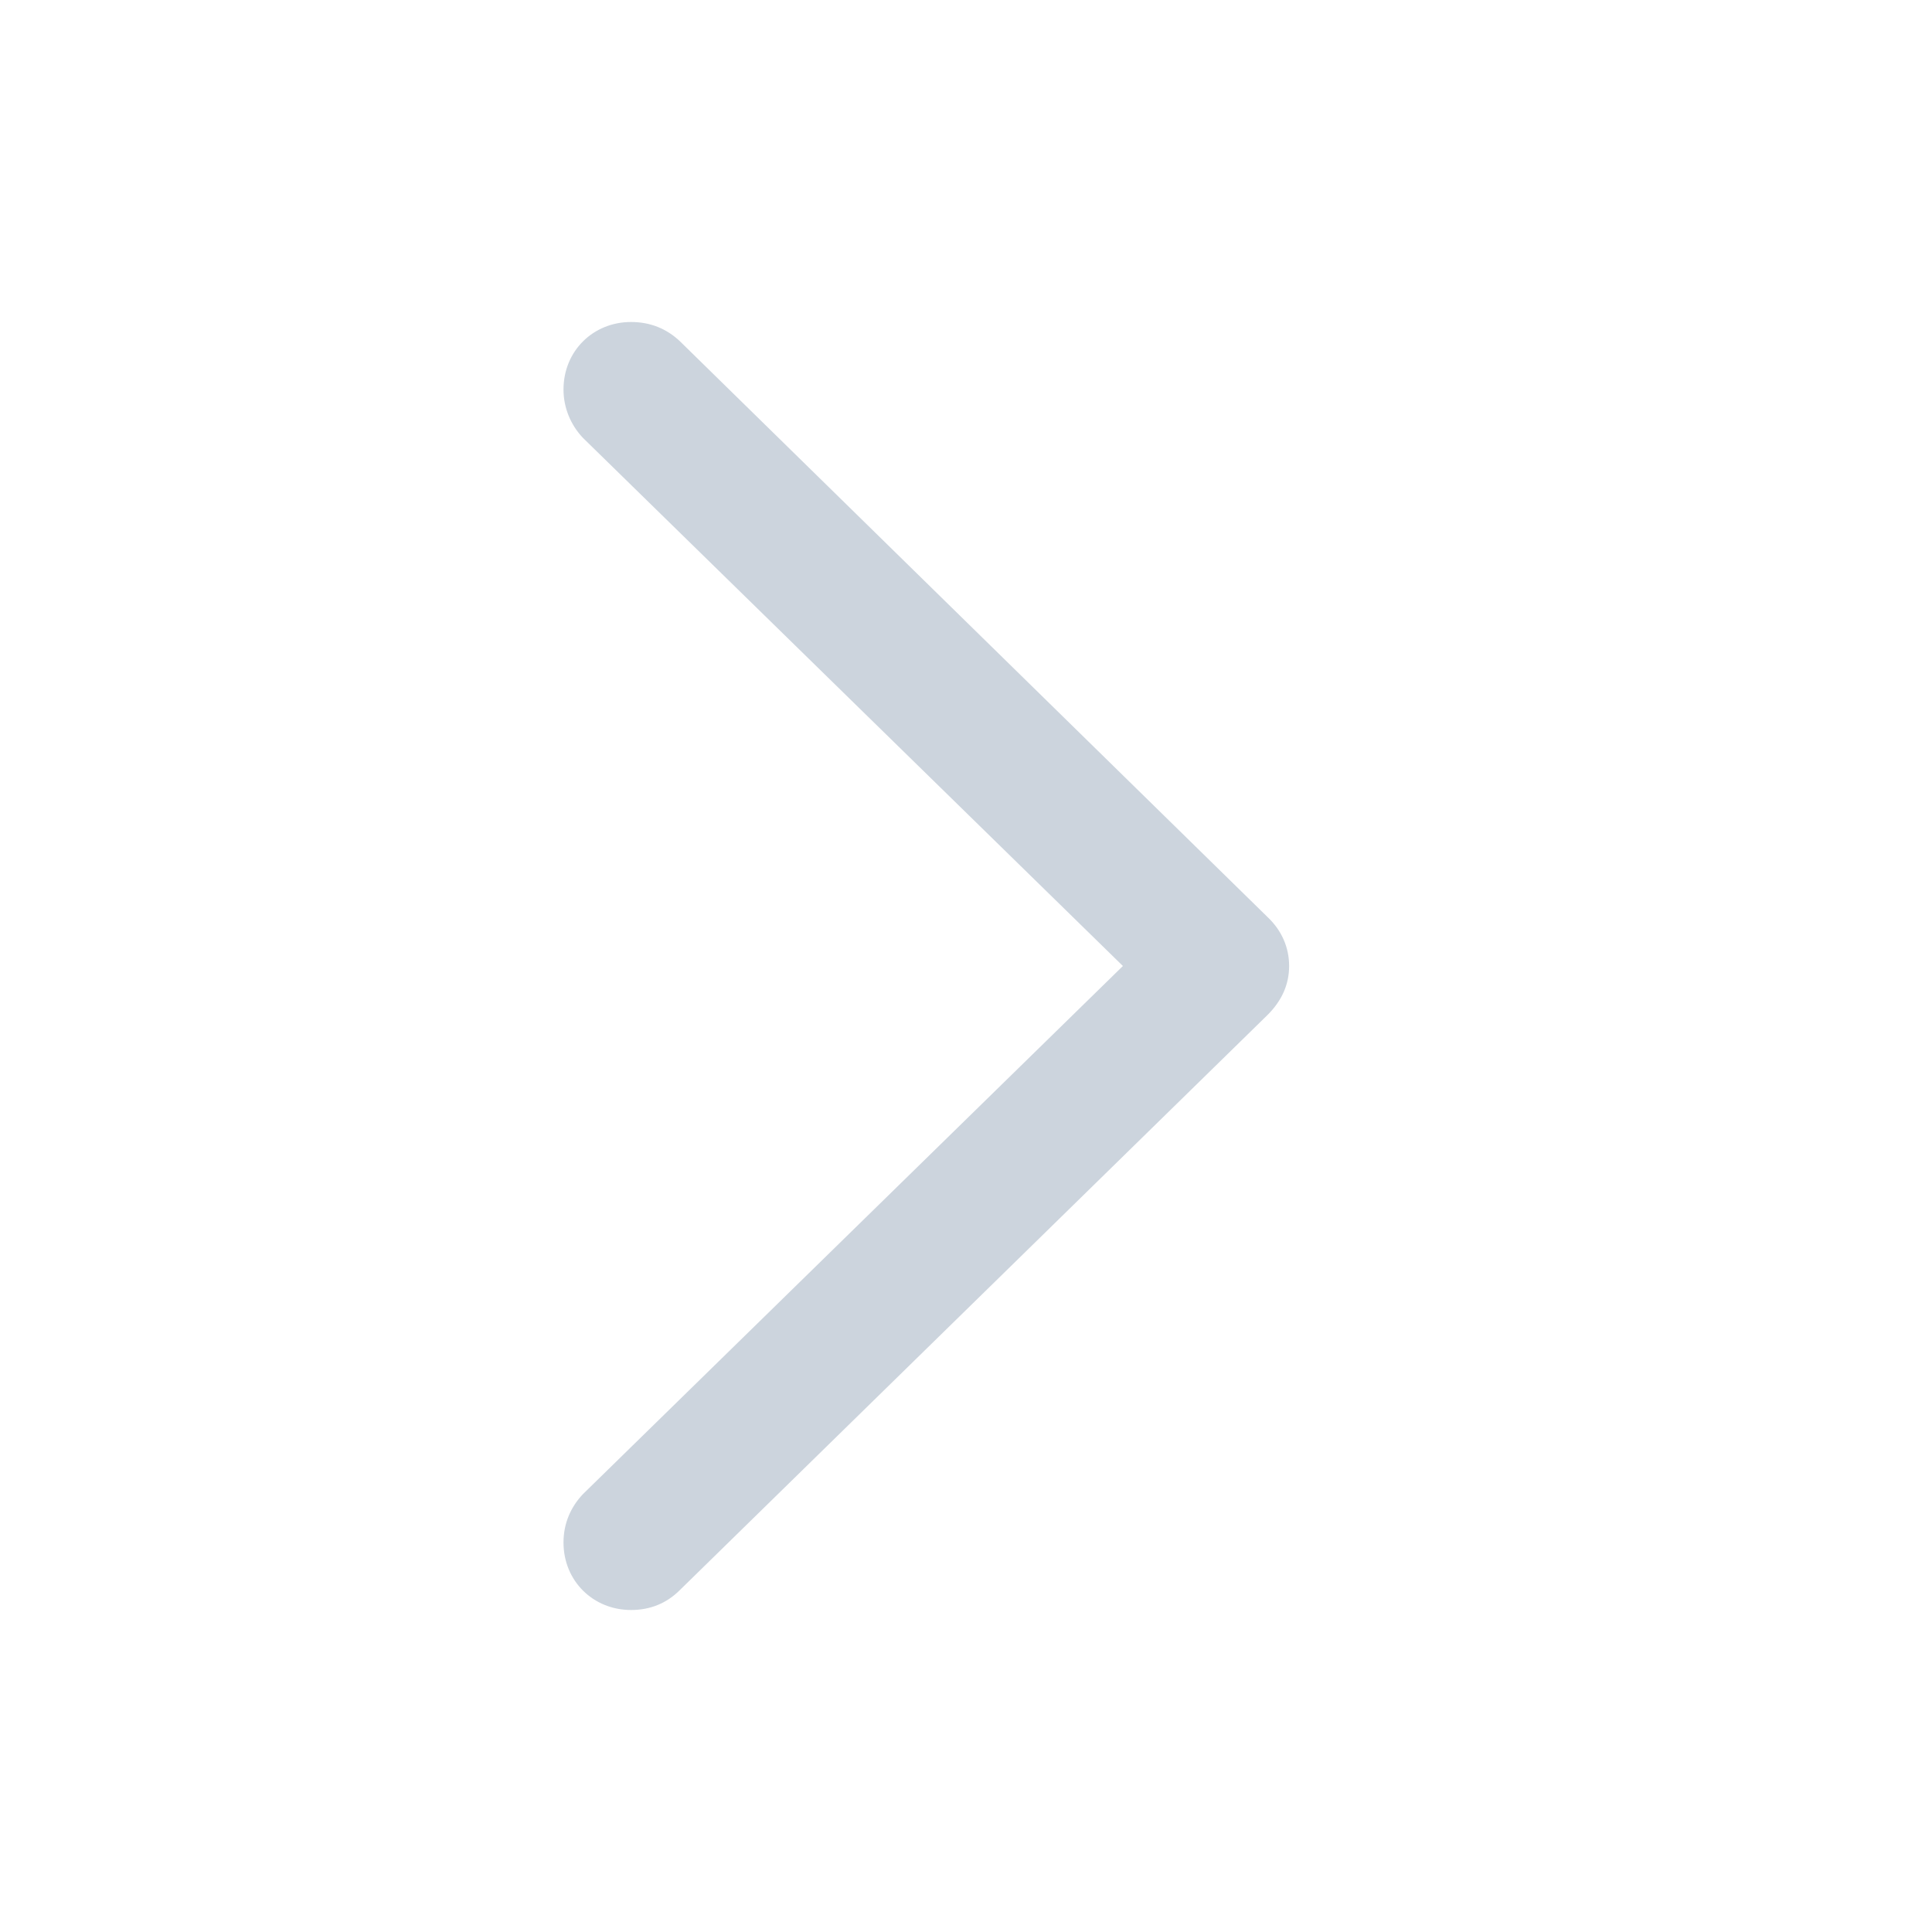 <svg width="24" height="24" viewBox="0 0 24 24" fill="none" xmlns="http://www.w3.org/2000/svg">
<path d="M16.014 12C16.014 11.77 15.922 11.558 15.746 11.392L8.447 4.24C8.281 4.083 8.078 4 7.839 4C7.369 4 7 4.359 7 4.839C7 5.069 7.092 5.281 7.24 5.438L13.949 12L7.24 18.562C7.092 18.719 7 18.922 7 19.161C7 19.64 7.369 20 7.839 20C8.078 20 8.281 19.917 8.447 19.751L15.746 12.608C15.922 12.433 16.014 12.23 16.014 12Z" fill="#CCD4DD"/>
</svg>

